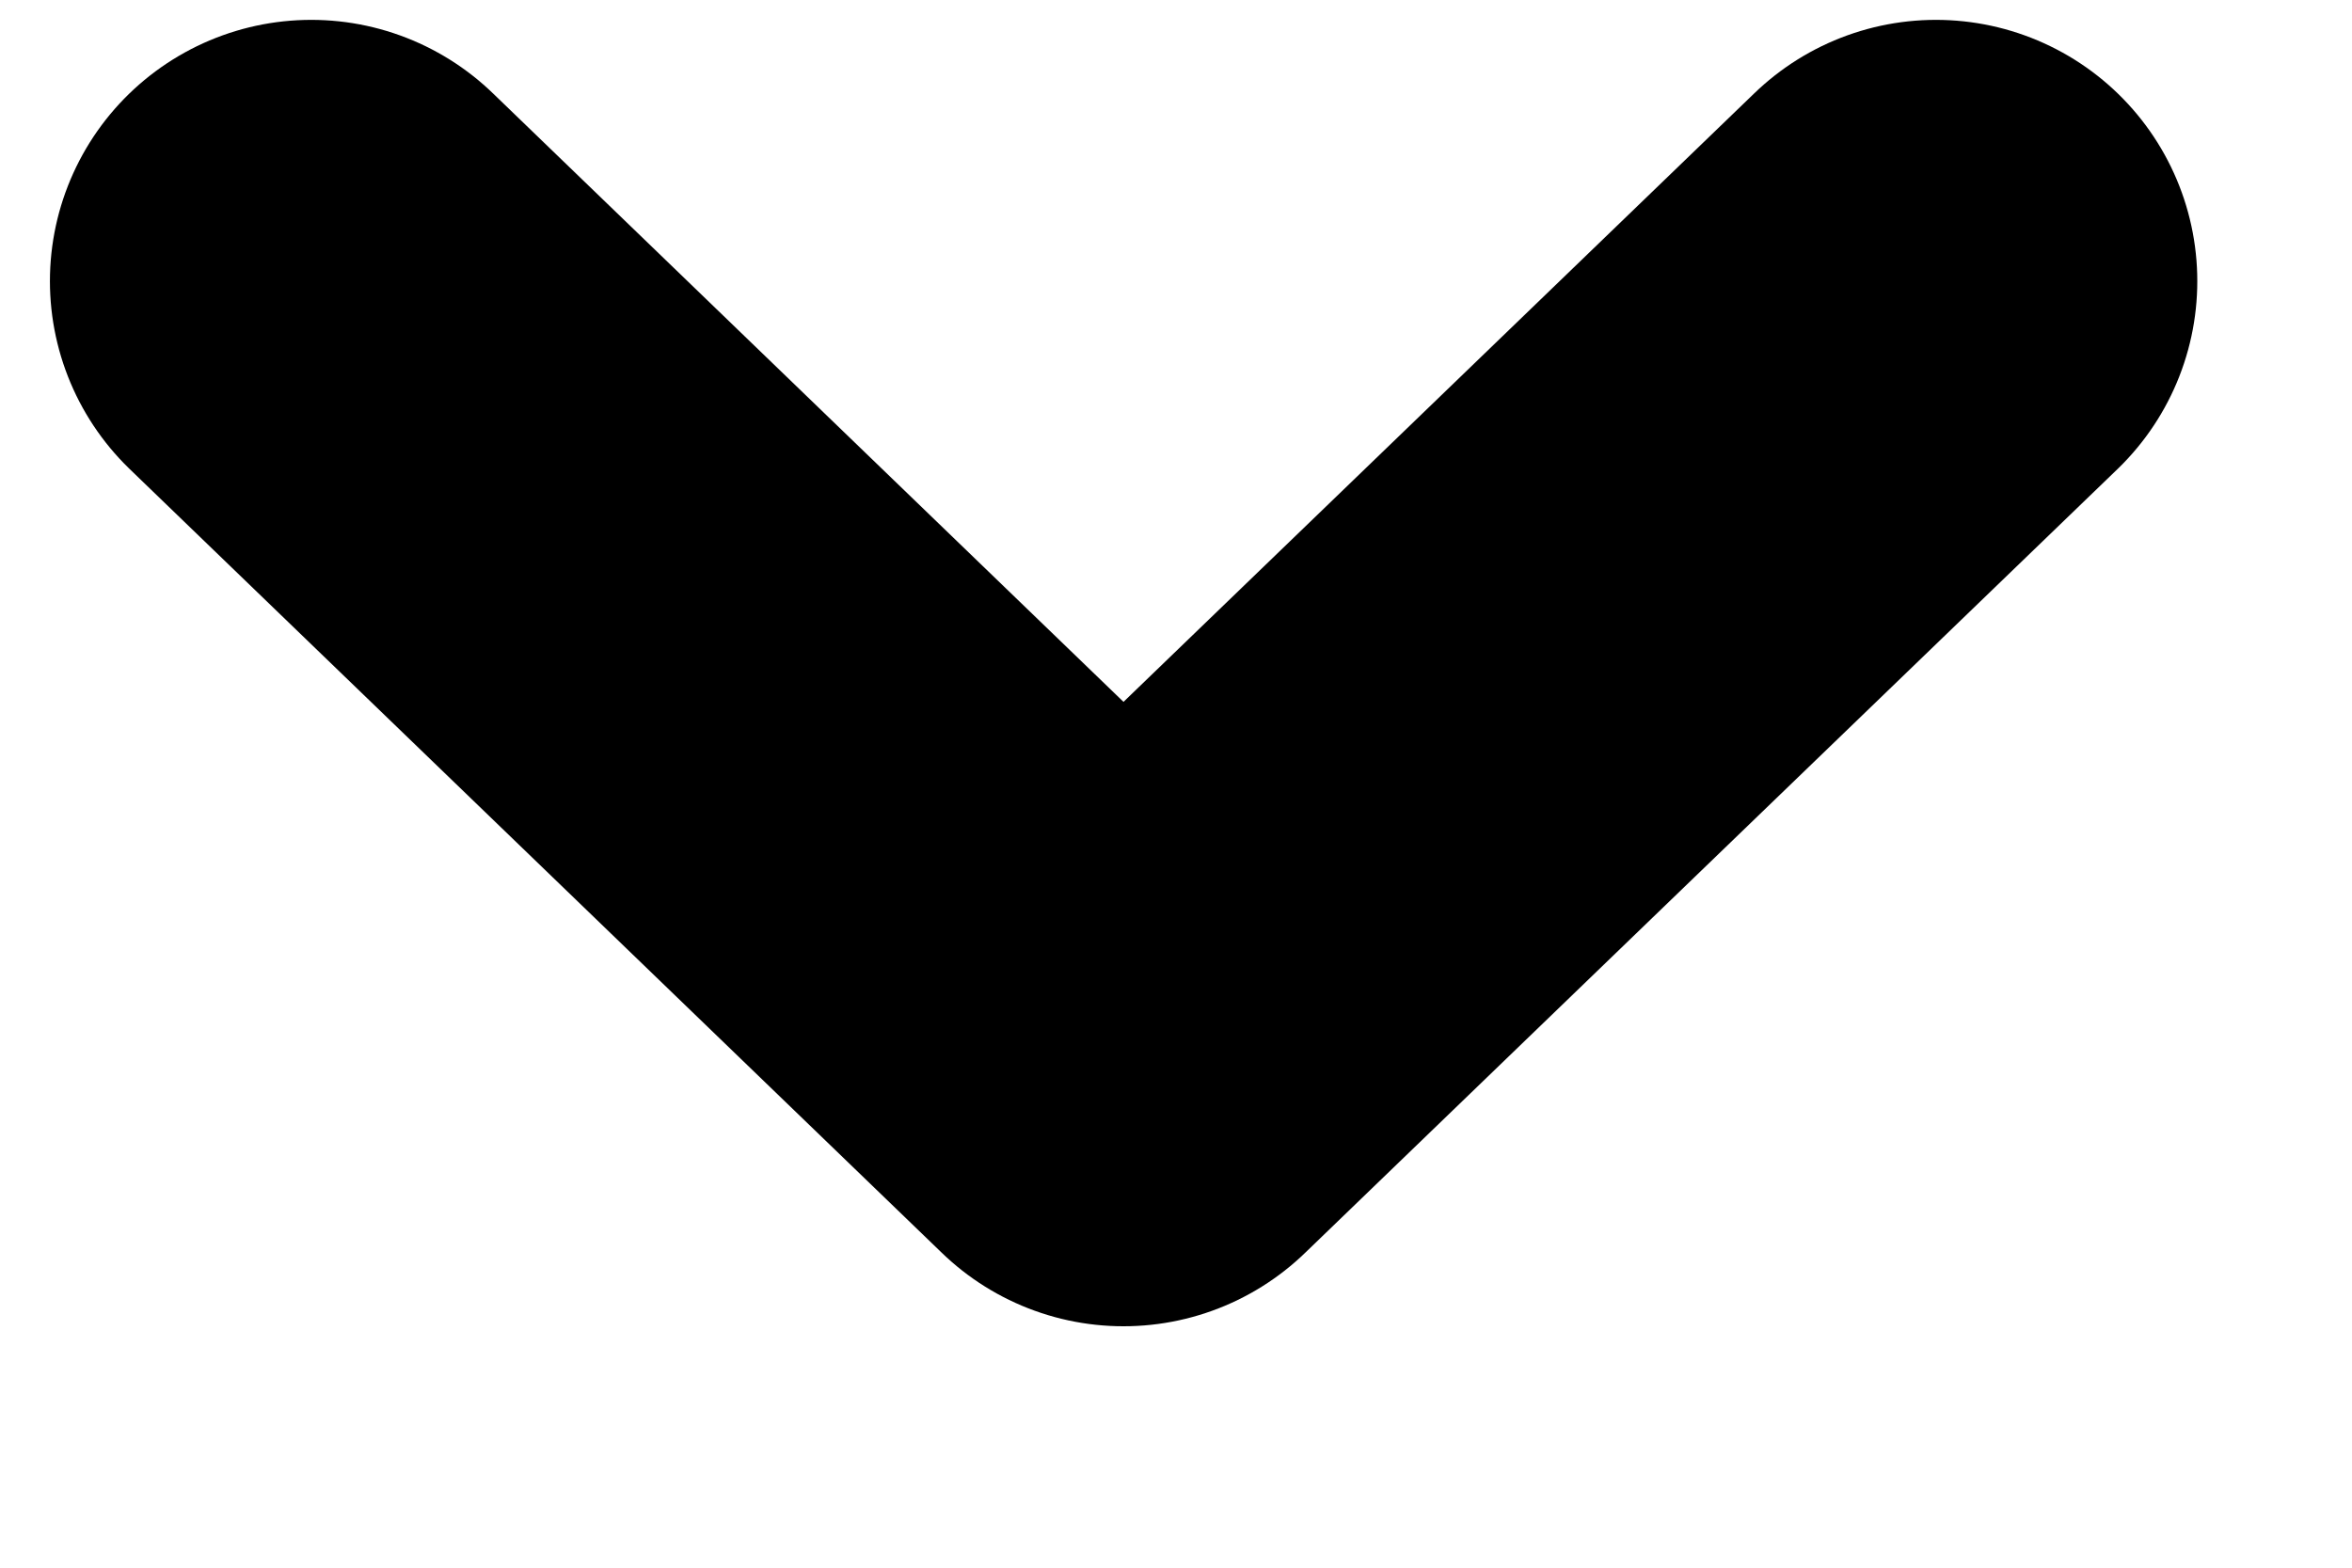 <svg width="9" height="6" viewBox="0 0 9 6" fill="none" xmlns="http://www.w3.org/2000/svg">
<path id="Vector 6" d="M1.191 1.076L4.299 4.076L7.408 1.076" stroke="black" stroke-width="2" stroke-linecap="round" stroke-linejoin="round"/>
</svg>
